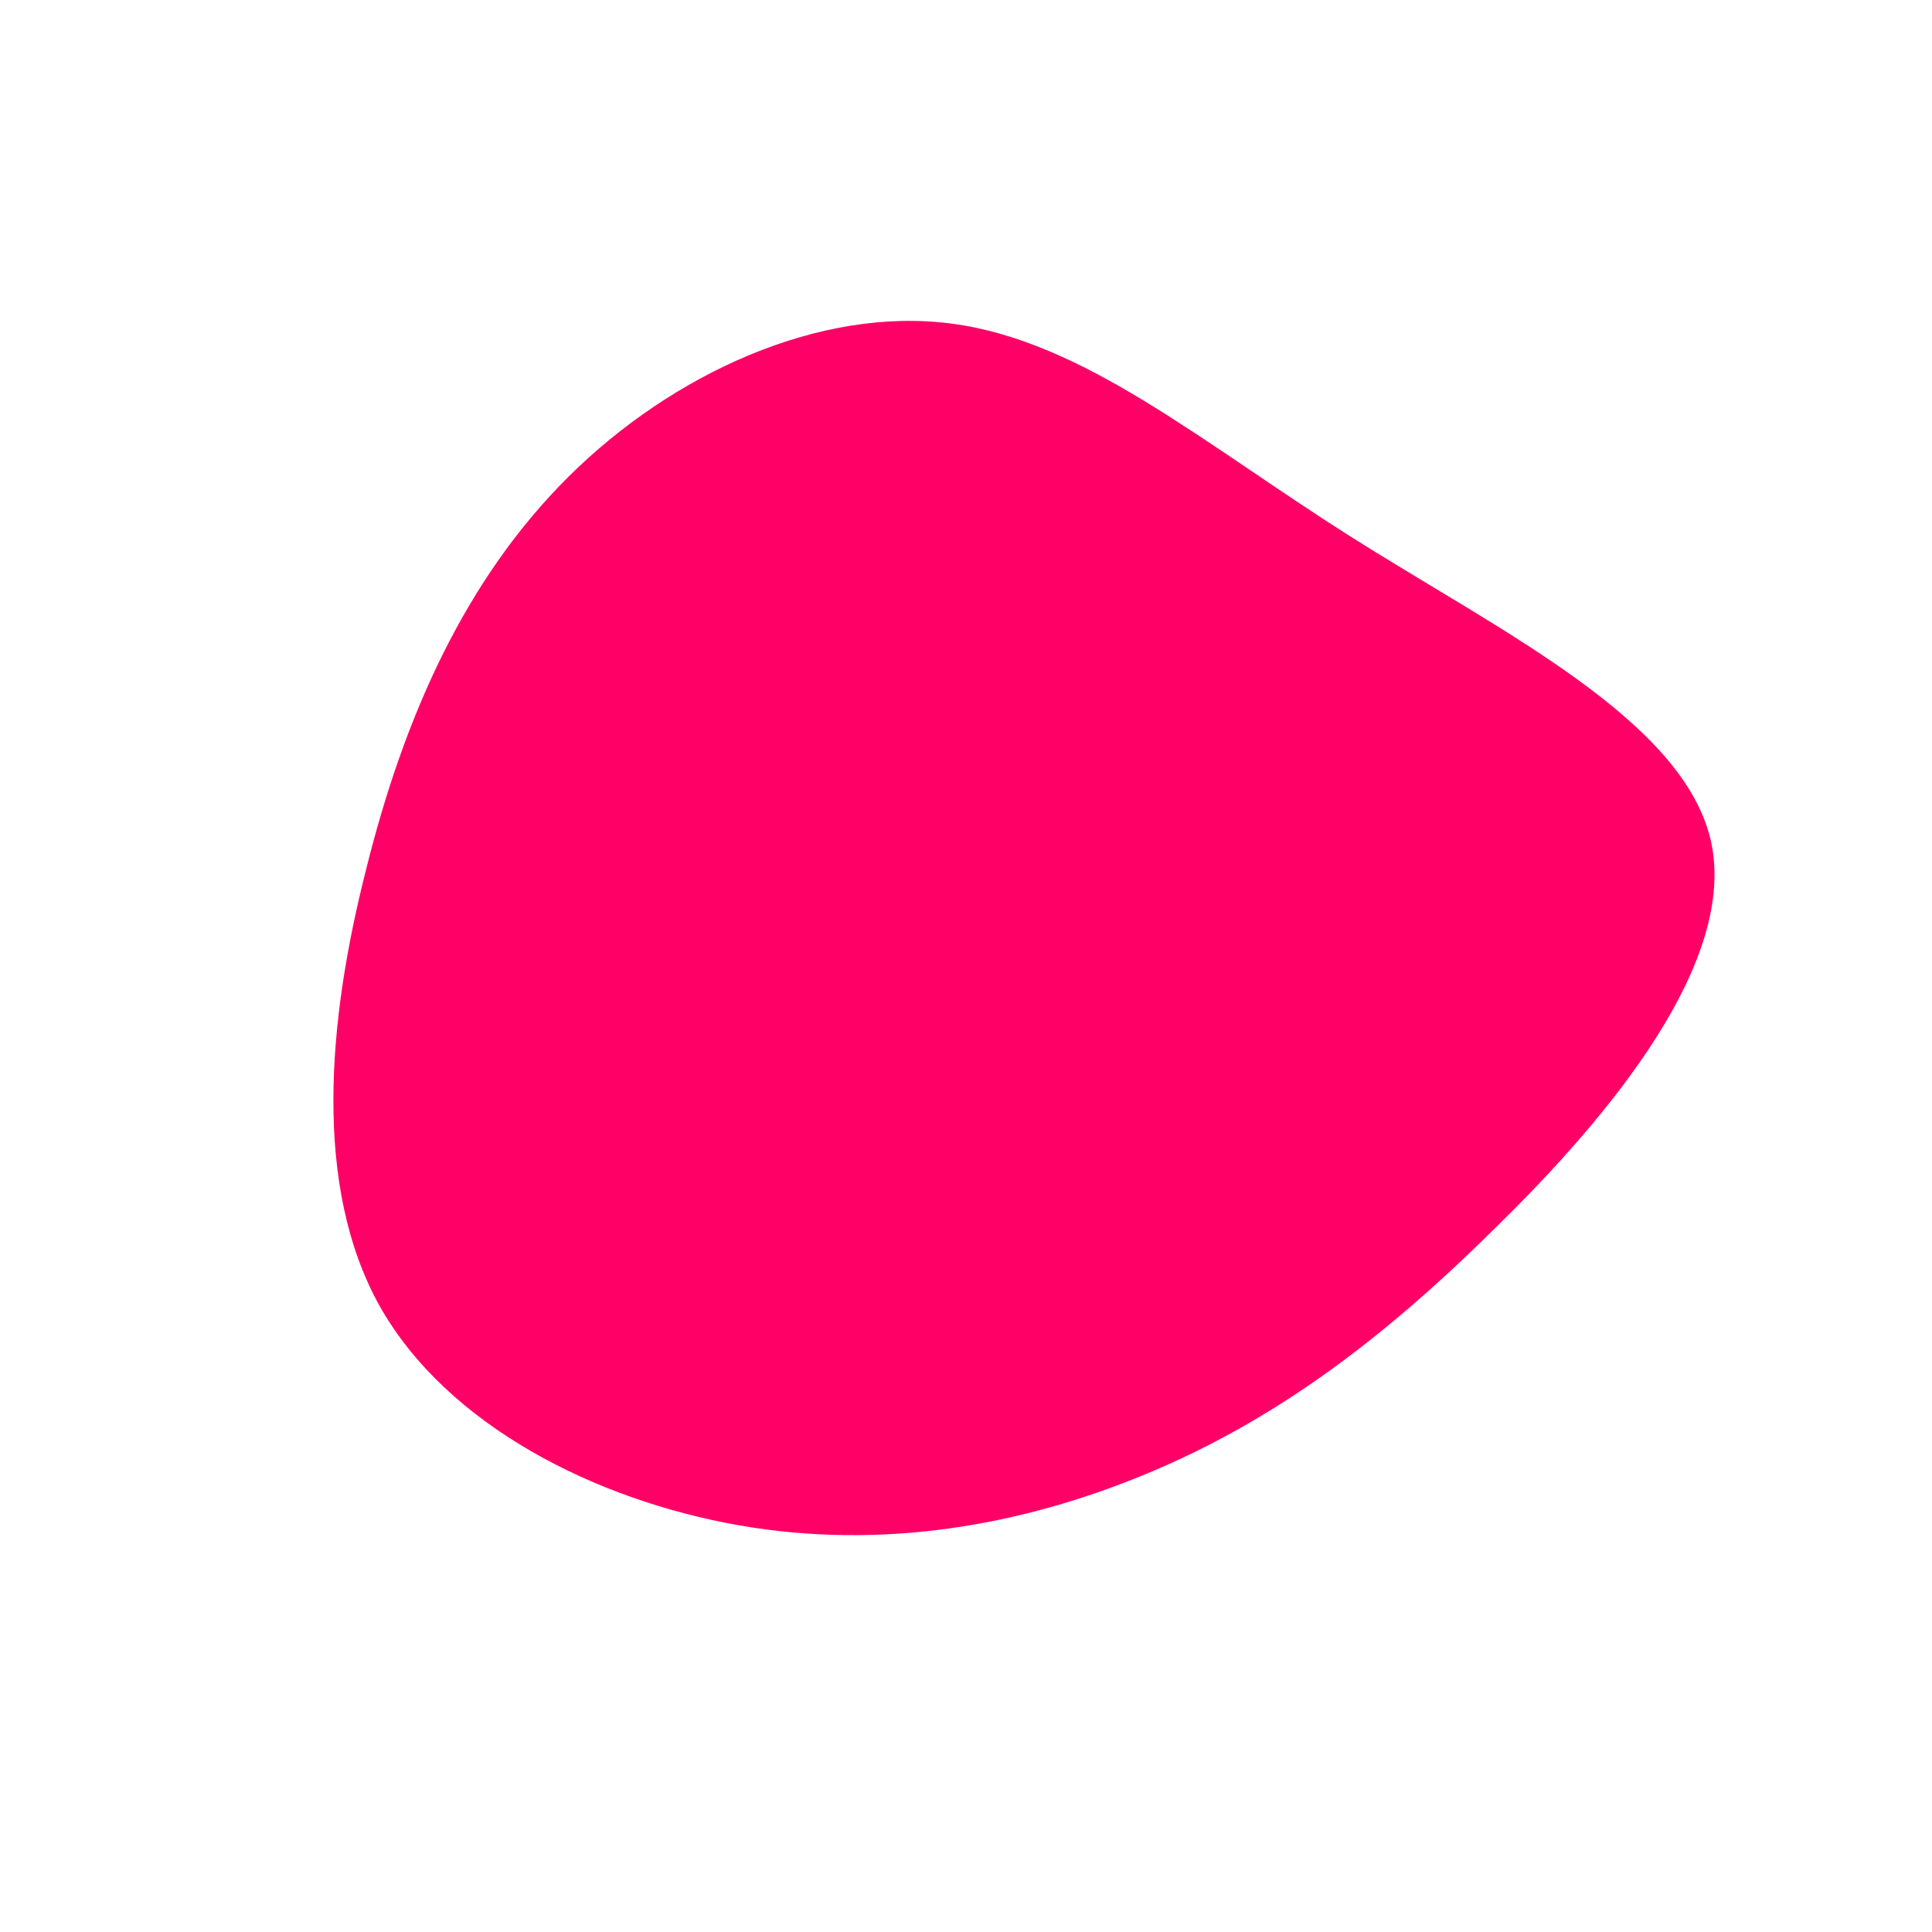 <?xml version="1.0" standalone="no"?>
<svg viewBox="0 0 200 200" xmlns="http://www.w3.org/2000/svg">
  <path fill="#FF0066" d="M39.9,-44.4C55.4,-34.6,74.2,-25.5,77.1,-13C79.9,-0.6,66.9,15.3,54.7,27.2C42.6,39.2,31.4,47.3,18.6,52.6C5.8,57.9,-8.6,60.5,-23.5,57.9C-38.3,55.3,-53.7,47.6,-60.7,35.2C-67.6,22.8,-66.1,5.7,-62.1,-10C-58.2,-25.7,-51.9,-40,-41.1,-50.7C-30.4,-61.3,-15.2,-68.3,-1.5,-66.5C12.2,-64.7,24.4,-54.2,39.9,-44.4Z" transform="translate(100 100)" />
</svg>
